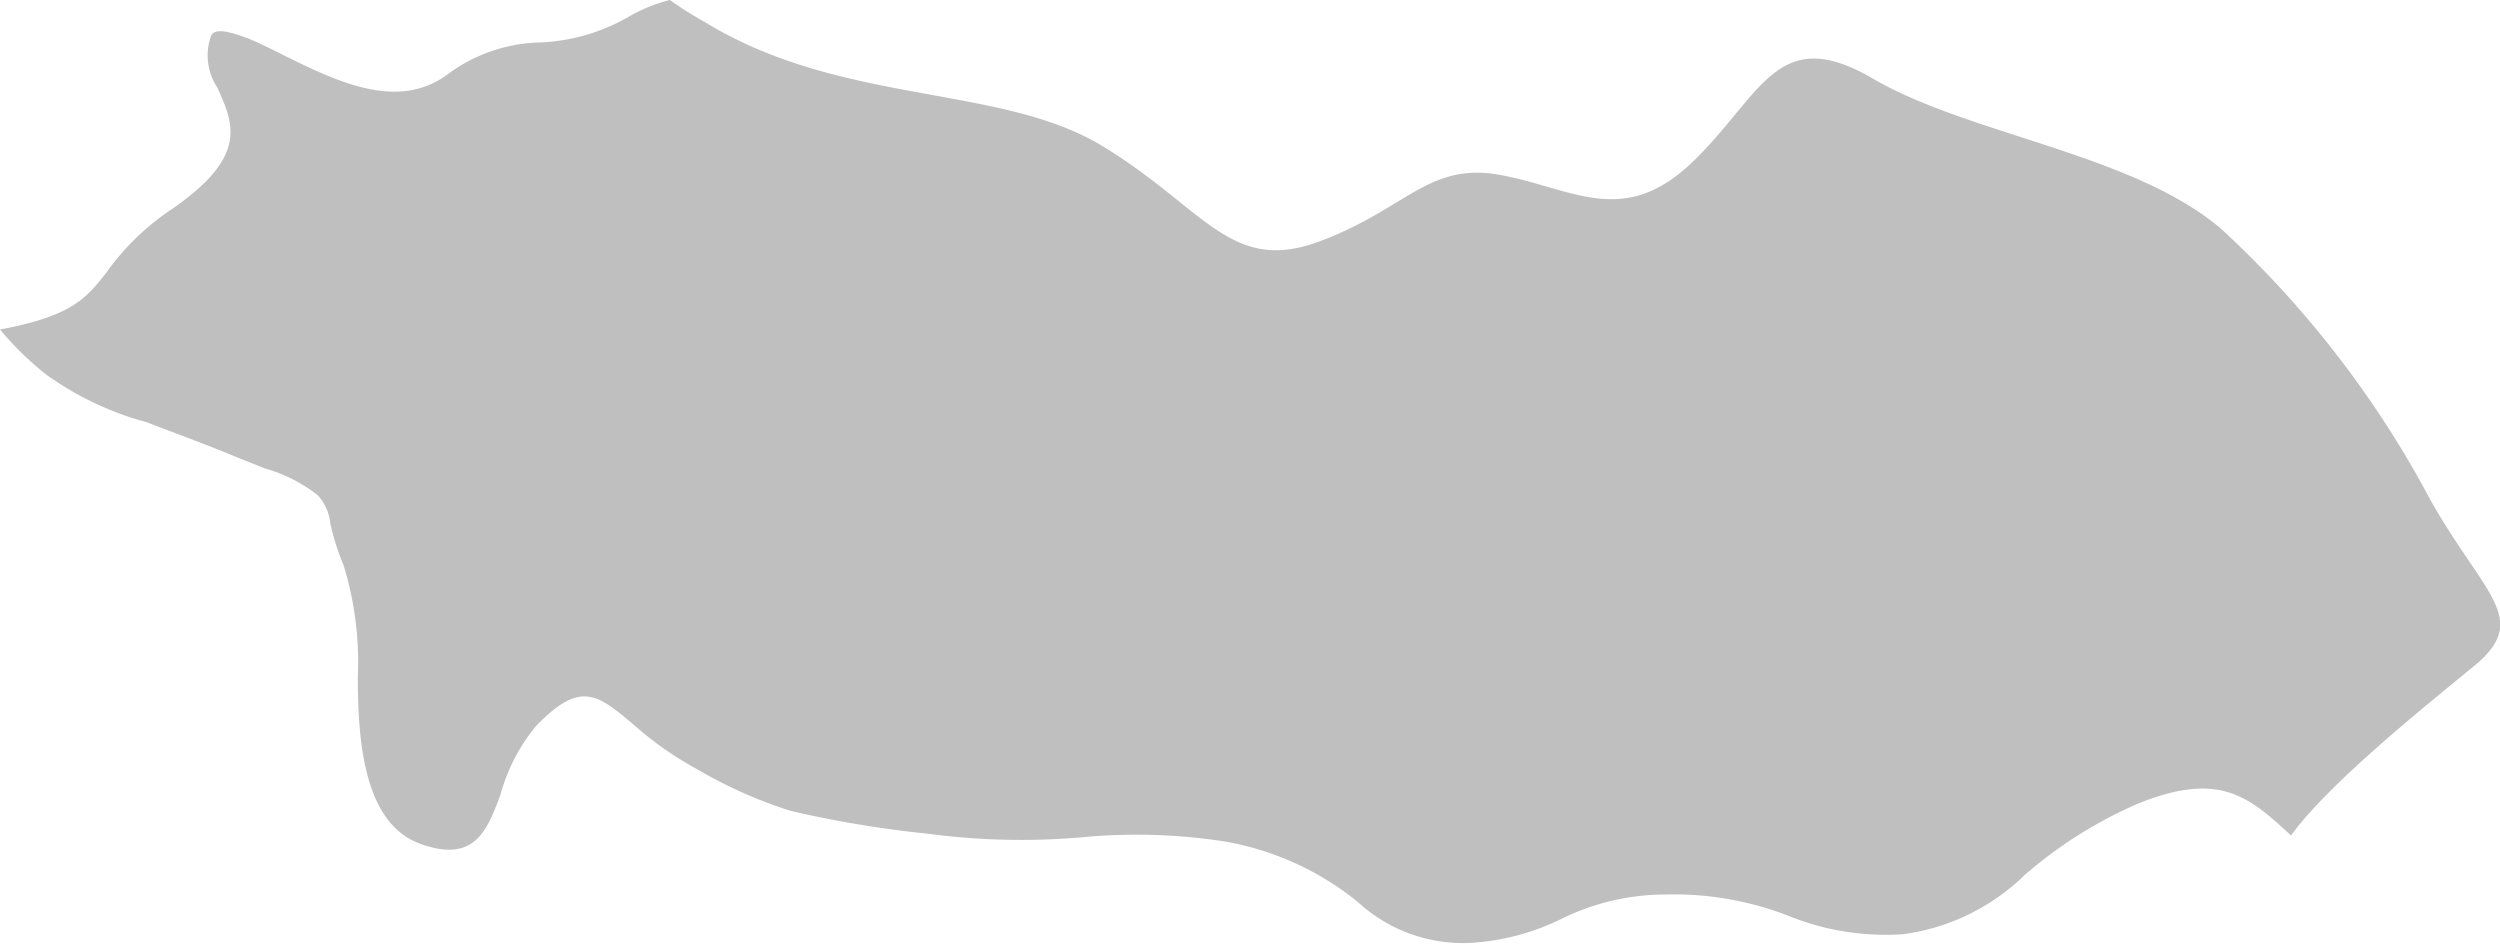 <svg xmlns="http://www.w3.org/2000/svg" viewBox="0 0 69.87 26.37"><defs><style>.cls-1{fill:#bfbfbf;fill-rule:evenodd;}</style></defs><title>igdir</title><g id="Layer_2" data-name="Layer 2"><g id="map"><path class="cls-1" d="M18.72,0a11.12,11.12,0,0,0,1,.63c3.81,2.32,8.22,1.72,11.07,3.44s3.59,3.59,6.05,2.69,3.07-2.24,5.09-1.87,3.44,1.5,5.38-.37S49.66.63,52.35,2.2s7.25,2.09,9.72,4.19A28.38,28.38,0,0,1,67.94,14c1.49,2.62,2.76,3.29,1.27,4.56-1.21,1-4.1,3.29-5.18,4.79-1.18-1.09-2-1.81-4.28-.89a12.22,12.22,0,0,0-3.17,2,6,6,0,0,1-3.4,1.65,7.23,7.23,0,0,1-3.11-.48A8.82,8.82,0,0,0,46.54,25a6.58,6.58,0,0,0-2.92.69,6.64,6.64,0,0,1-2.49.66,4.34,4.34,0,0,1-3.18-1.14,8.08,8.08,0,0,0-3.71-1.69,16.11,16.11,0,0,0-4-.12,19.62,19.62,0,0,1-4.31-.1,30.33,30.33,0,0,1-3.84-.64,12.71,12.71,0,0,1-2.62-1.17,9.3,9.3,0,0,1-1.73-1.21c-1.05-.89-1.51-1.27-2.75,0a5.11,5.11,0,0,0-1,1.92h0c-.37,1-.72,1.94-2.25,1.38S10,20.84,10,18.92a9.2,9.2,0,0,0-.4-3.13,6.56,6.56,0,0,1-.37-1.17,1.36,1.36,0,0,0-.35-.78,4.3,4.3,0,0,0-1.48-.75h0l-.73-.29h0c-1-.42-1.86-.72-2.57-1a8.65,8.65,0,0,1-2.82-1.34A8.78,8.78,0,0,1,0,9.21c2-.38,2.4-.85,3-1.63A7,7,0,0,1,4.81,5.84c2.14-1.48,1.72-2.38,1.26-3.4A1.62,1.62,0,0,1,5.9,1C6,.77,6.43.88,7,1.1c.27.12.59.27.92.44,1.48.73,3.17,1.56,4.56.56A4.49,4.49,0,0,1,15,1.19h0A5.41,5.41,0,0,0,17.55.48,4.47,4.47,0,0,1,18.72,0Z"/></g></g></svg>